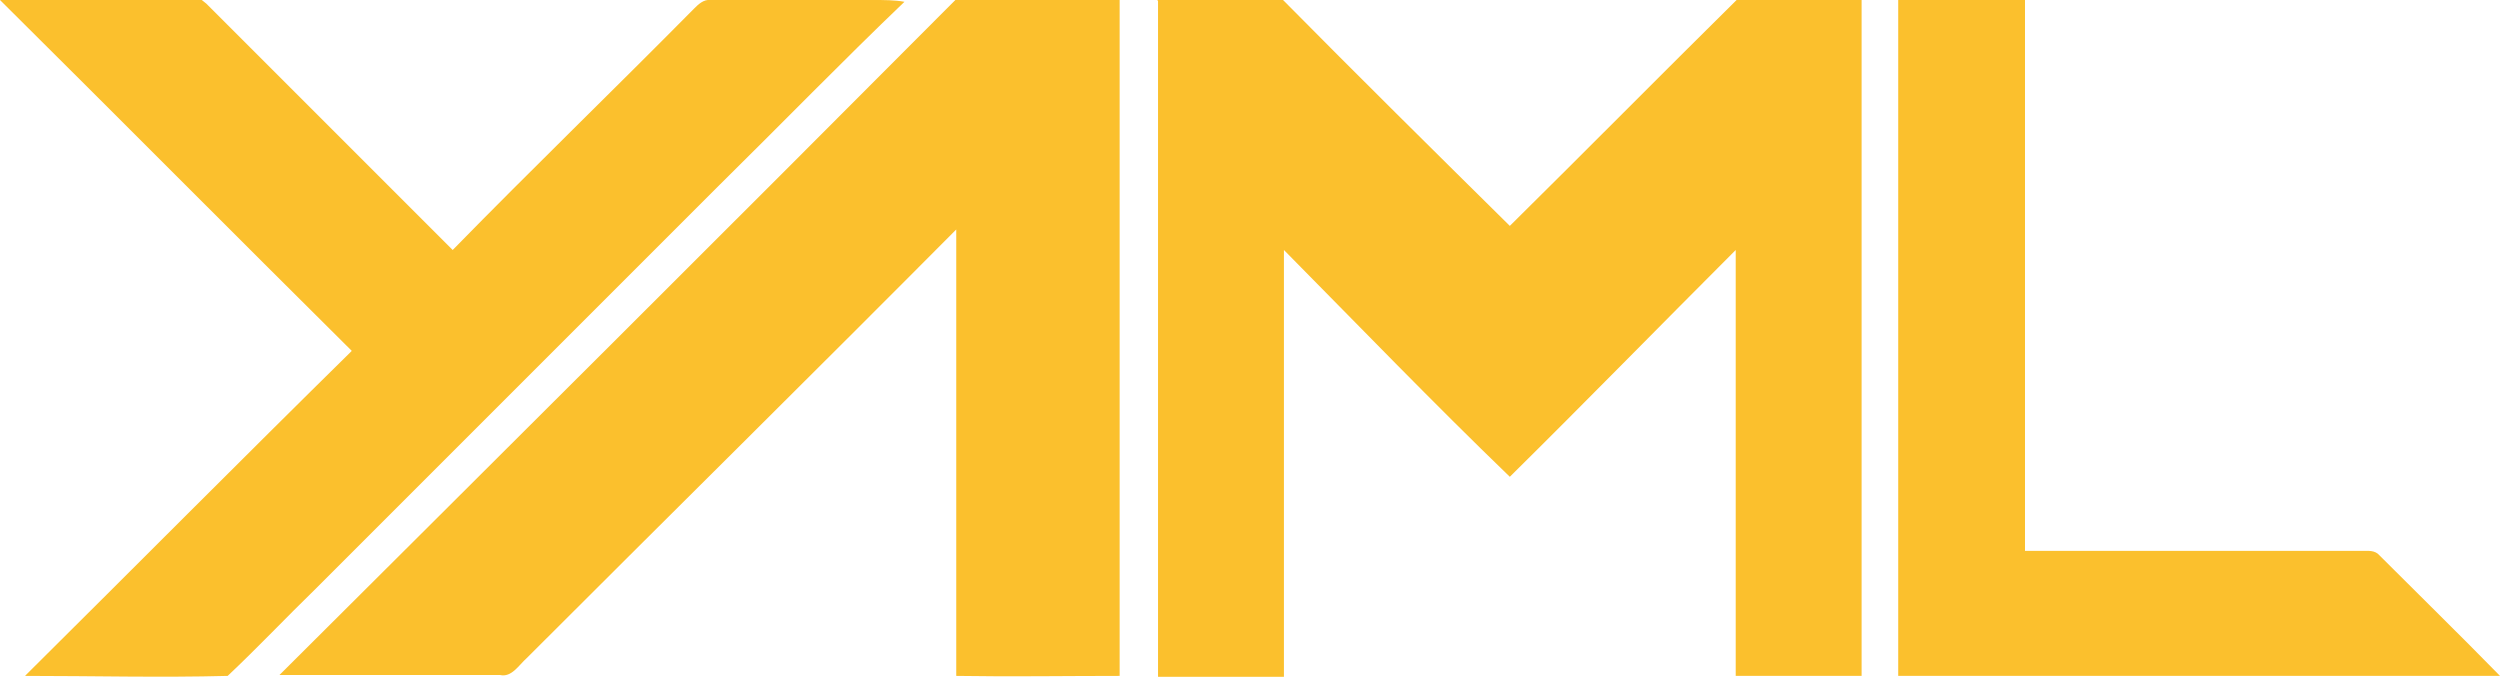 <?xml version="1.0" encoding="UTF-8"?>
<svg id="uuid-ea28649f-f191-4827-90aa-71b1e97cd0a7" data-name="Layer 2" xmlns="http://www.w3.org/2000/svg" viewBox="0 0 28 7.58">
  <defs>
    <style>
      .uuid-803de25e-b5ce-466f-9341-9ddf09dc128b {
        fill: #fbc02d;
      }
    </style>
  </defs>
  <g id="uuid-3710034d-091f-4b9a-aa39-6424461a115d" data-name="Layer 1">
    <g>
      <path class="uuid-803de25e-b5ce-466f-9341-9ddf09dc128b" d="M0,0C.76,0,1.51,0,2.26,0l.05,.04c.92,.92,1.84,1.84,2.76,2.76,.89-.91,1.8-1.79,2.7-2.7,.05-.05,.11-.11,.19-.1h1.82c.12,0,.24,0,.35,.02-.7,.67-1.38,1.37-2.07,2.05L3.54,6.59c-.33,.32-.65,.66-.99,.98-.75,.02-1.51,0-2.27,0,1.22-1.21,2.43-2.43,3.66-3.64C2.63,2.63,1.32,1.31,0,0Z"/>
      <path class="uuid-803de25e-b5ce-466f-9341-9ddf09dc128b" d="M10.7,0h1.84c0,2.52,0,5.04,0,7.57-.61,0-1.22,.01-1.83,0V2.57c-1.6,1.61-3.21,3.2-4.81,4.8-.09,.08-.17,.22-.3,.19-.82,0-1.65,0-2.47,0C5.65,5.05,8.18,2.53,10.7,0Z"/>
      <path class="uuid-803de25e-b5ce-466f-9341-9ddf09dc128b" d="M12.96,0C13.43,0,13.9,0,14.37,0c.84,.85,1.69,1.69,2.54,2.53,.85-.84,1.69-1.69,2.54-2.53h1.4c0,2.52,0,5.05,0,7.57-.47,0-.94,0-1.41,0,0-1.59,0-3.18,0-4.77-.84,.84-1.68,1.7-2.53,2.54-.86-.83-1.69-1.69-2.53-2.54,0,1.59,0,3.19,0,4.78-.47,0-.94,0-1.41,0,0-2.53,0-5.05,0-7.57Z"/>
      <path class="uuid-803de25e-b5ce-466f-9341-9ddf09dc128b" d="M21.26,0C21.73,0,22.2,0,22.68,0c0,2.06,0,4.11,0,6.17h3.78c.06,0,.14-.01,.19,.05,.45,.45,.91,.9,1.35,1.35-2.25,0-4.49,0-6.74,0,0-2.52,0-5.04,0-7.56Z"/>
    </g>
  </g>
</svg>